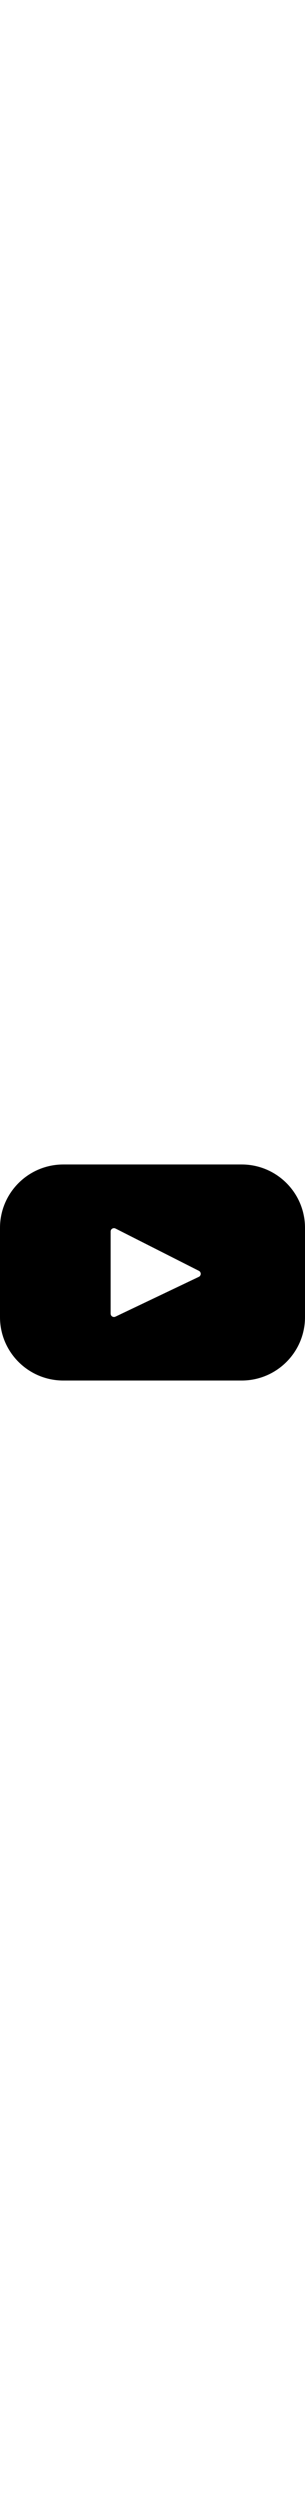<svg
    width="48"
    viewBox="0 0 461 393"
    role="img"
    aria-label="Logotipo de YouTube"
    xmlns="http://www.w3.org/2000/svg"
>
    <path
        fill="currentColor"
        d="M365.257,67.393H95.744C42.866,67.393,0,110.259,0,163.137v134.728
        c0,52.878,42.866,95.744,95.744,95.744h269.513c52.878,0,95.744-42.866,95.744-95.744V163.137
        C461.001,110.259,418.135,67.393,365.257,67.393z M300.506,237.056l-126.06,60.123c-3.359,1.602-7.239-0.847-7.239-4.568V168.607
        c0-3.774,3.982-6.22,7.348-4.514l126.06,63.881C304.363,229.873,304.298,235.248,300.506,237.056z"
    />
</svg>
